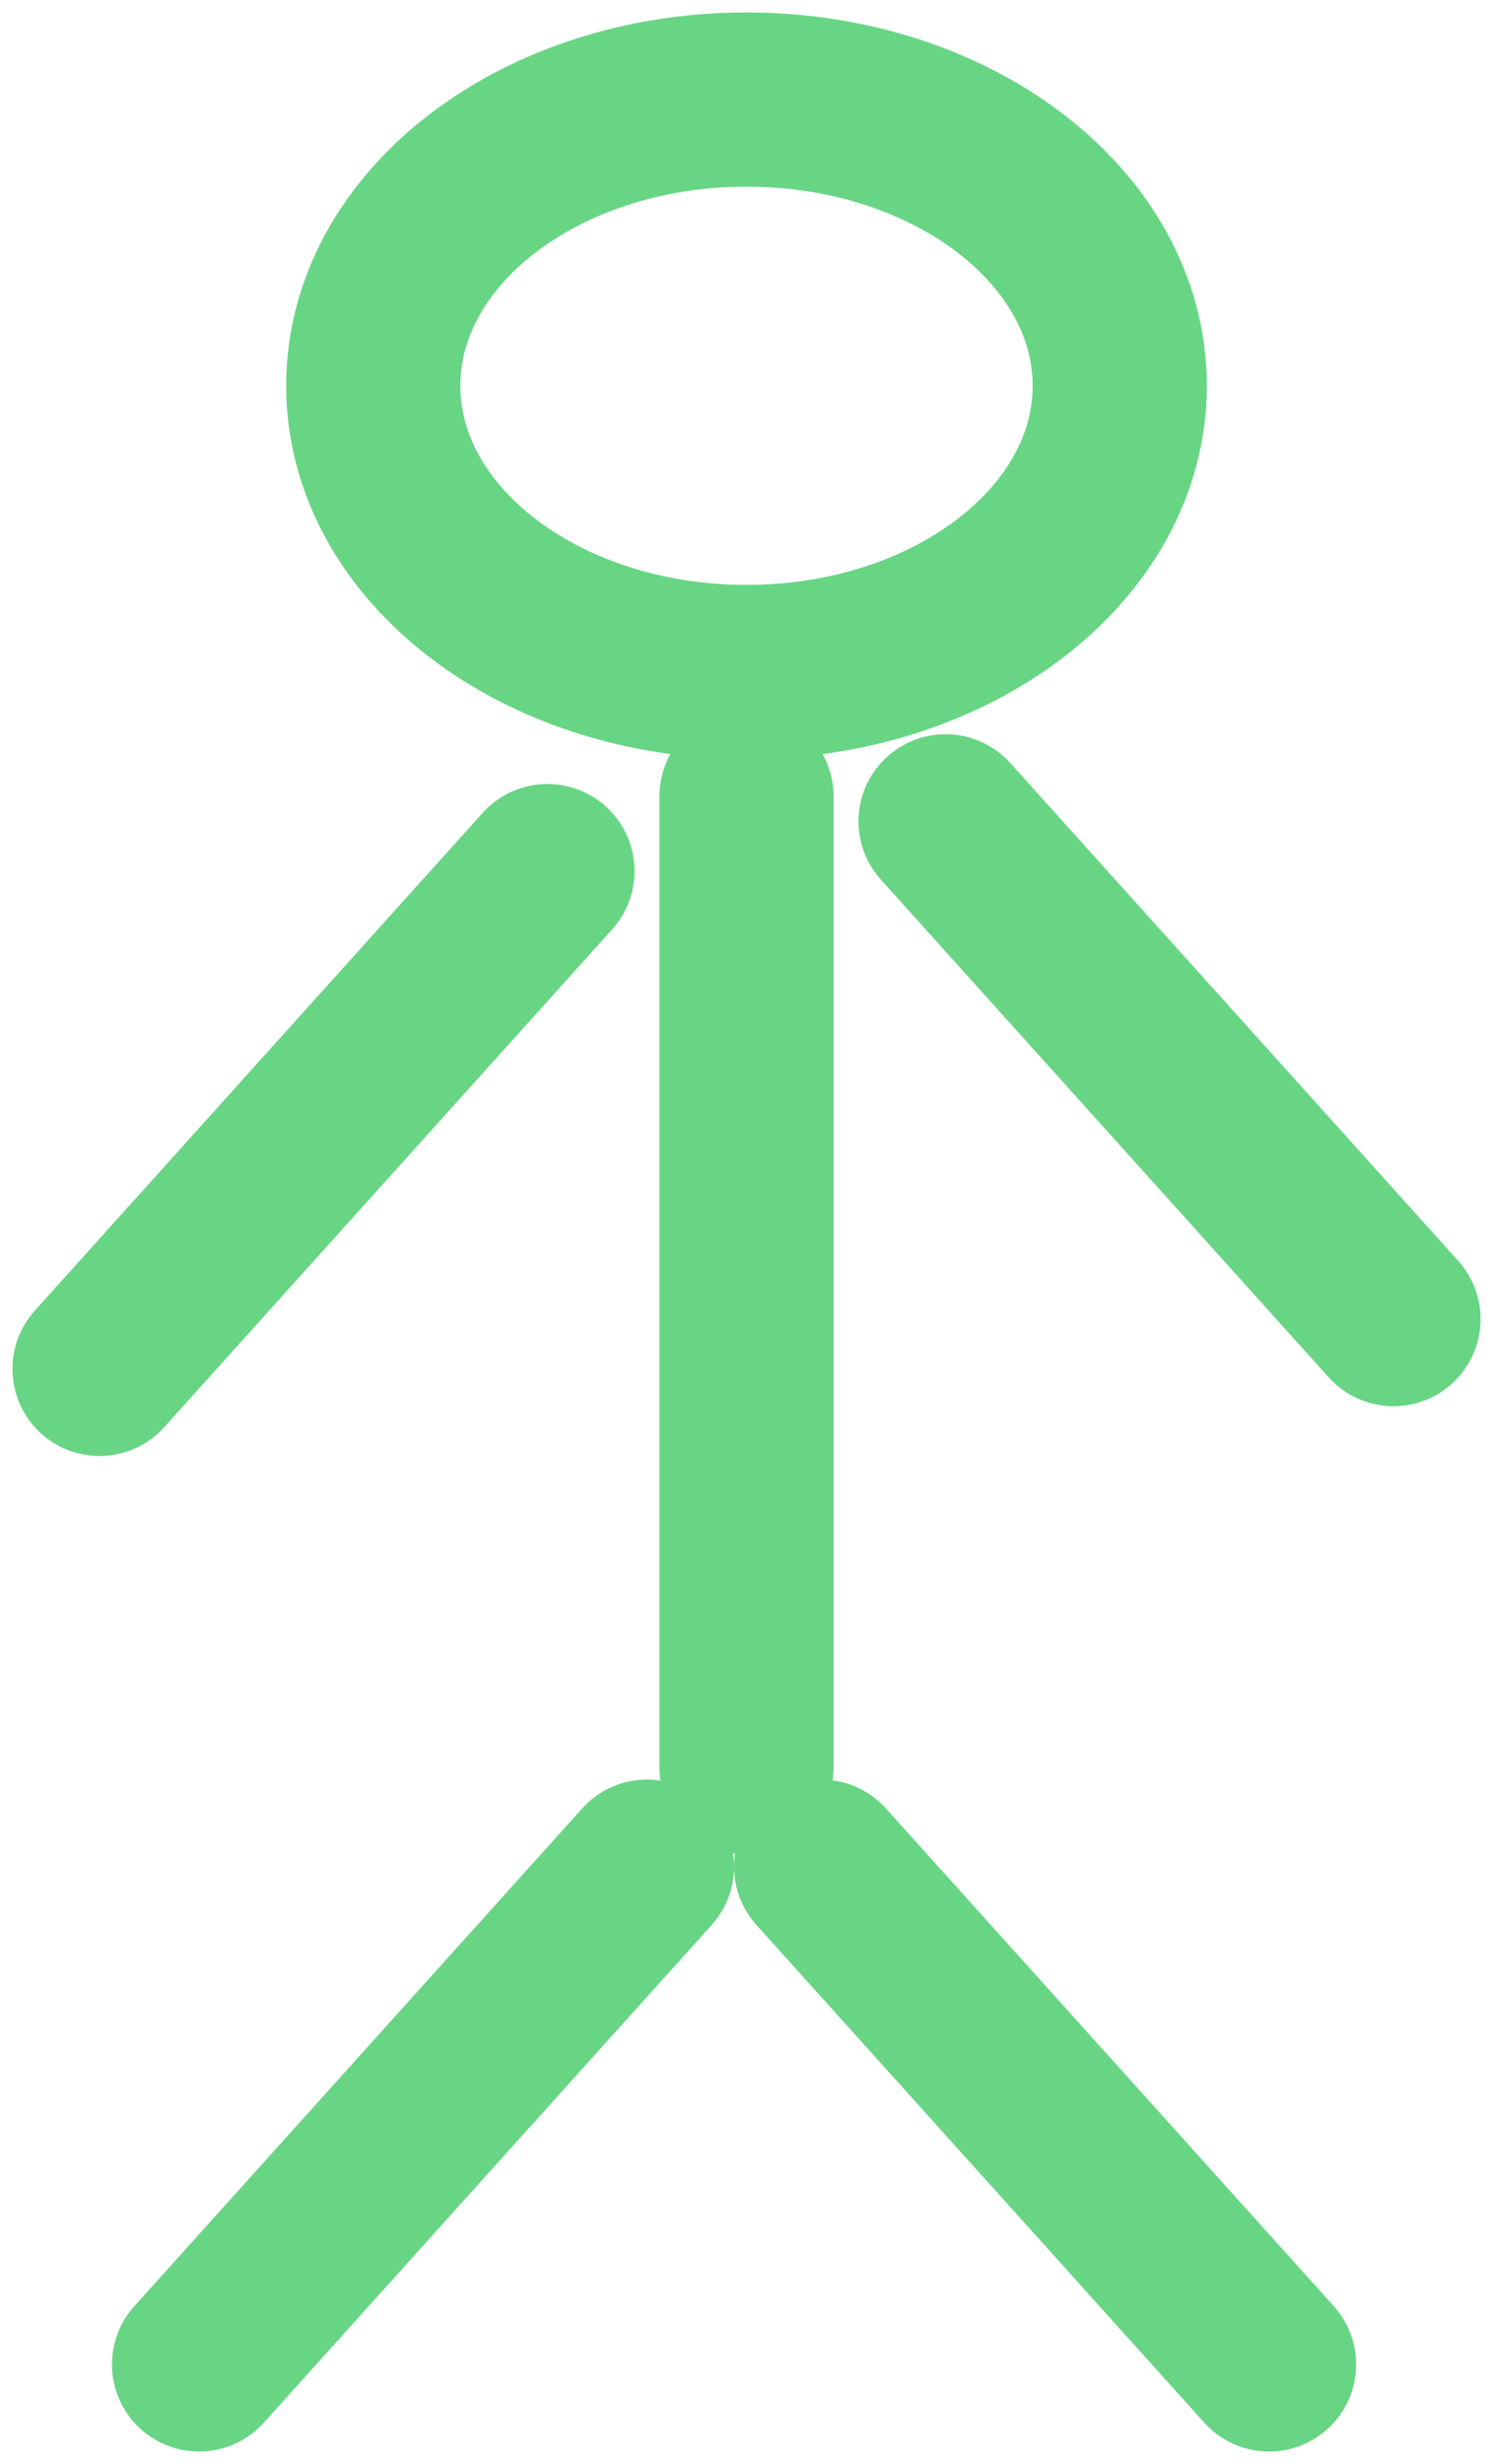 <svg width="60" height="99" viewBox="0 0 60 99" fill="none" xmlns="http://www.w3.org/2000/svg">
<path d="M45 15.5C45 21.851 38.284 27 30 27C21.716 27 15 21.851 15 15.5C15 9.149 21.716 4 30 4C38.284 4 45 9.149 45 15.5Z" stroke="#68D585" stroke-width="7"/>
<path d="M30 32V71" stroke="#68D585" stroke-width="7" stroke-linecap="round" stroke-linejoin="round"/>
<path d="M33 75L51 95L33 75Z" stroke="#68D585" stroke-width="7" stroke-linecap="round" stroke-linejoin="round"/>
<path d="M26 75L8 95L26 75Z" stroke="#68D585" stroke-width="7" stroke-linecap="round" stroke-linejoin="round"/>
<path d="M22 35L4 55L22 35Z" stroke="#68D585" stroke-width="7" stroke-linecap="round" stroke-linejoin="round"/>
<path d="M38 33L56 53L38 33Z" stroke="#68D585" stroke-width="7" stroke-linecap="round" stroke-linejoin="round"/>
</svg>
